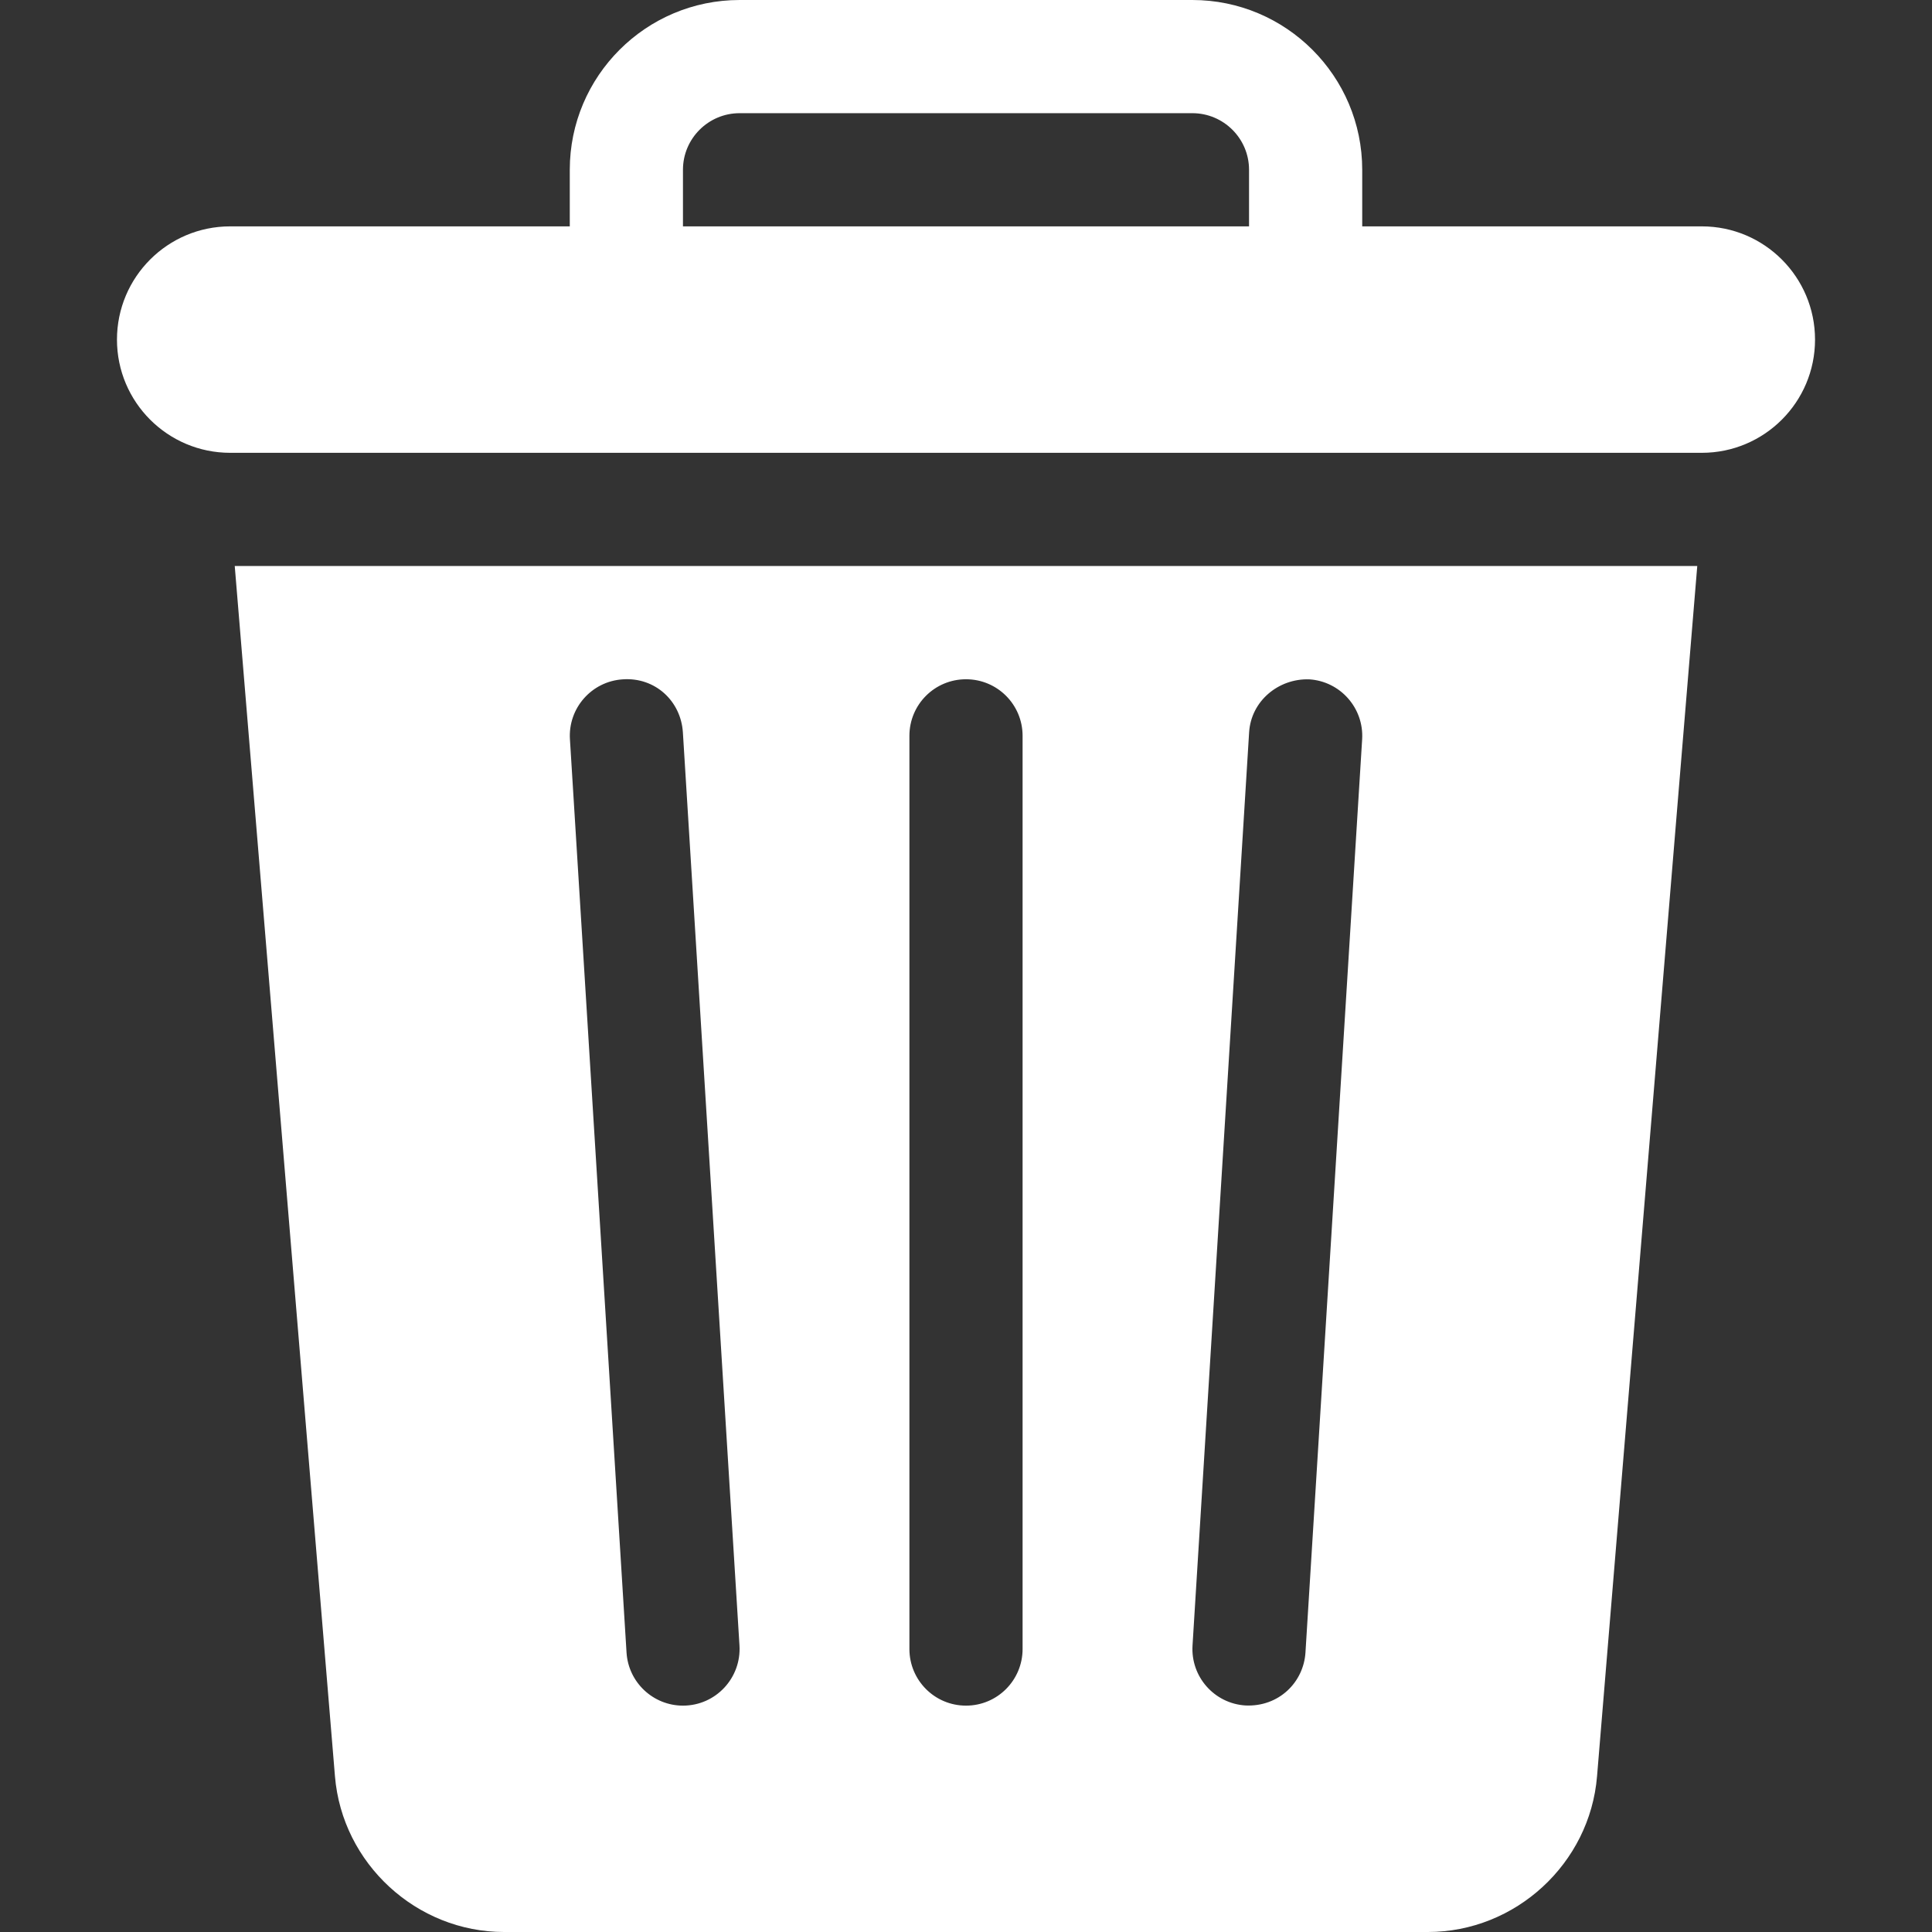 <svg width="24" height="24" viewBox="0 0 24 24" fill="none" xmlns="http://www.w3.org/2000/svg">
<rect x="0" y="0" width="24" height="24" fill="#333333" stroke="none"/>
<path d="M2.916 7.031L4.161 22.066C4.251 23.15 5.174 24 6.262 24H17.738C18.826 24 19.75 23.15 19.839 22.066L21.084 7.031H2.916ZM8.484 21.188C8.116 21.188 7.806 20.901 7.783 20.528L7.08 9.185C7.055 8.797 7.35 8.463 7.737 8.439C8.139 8.411 8.458 8.709 8.483 9.097L9.186 20.44C9.211 20.842 8.893 21.188 8.484 21.188ZM12.703 20.484C12.703 20.873 12.389 21.188 12 21.188C11.611 21.188 11.297 20.873 11.297 20.484V9.141C11.297 8.752 11.611 8.438 12 8.438C12.389 8.438 12.703 8.752 12.703 9.141V20.484ZM16.921 9.185L16.217 20.528C16.194 20.897 15.887 21.205 15.472 21.186C15.084 21.162 14.79 20.828 14.814 20.441L15.517 9.097C15.541 8.709 15.881 8.427 16.263 8.439C16.65 8.463 16.945 8.797 16.921 9.185ZM21.141 2.812H16.922V2.109C16.922 0.946 15.976 0 14.812 0H9.188C8.024 0 7.078 0.946 7.078 2.109V2.812H2.859C2.083 2.812 1.453 3.442 1.453 4.219C1.453 4.995 2.083 5.625 2.859 5.625H21.141C21.917 5.625 22.547 4.995 22.547 4.219C22.547 3.442 21.917 2.812 21.141 2.812ZM15.516 2.812H8.484V2.109C8.484 1.721 8.8 1.406 9.188 1.406H14.812C15.2 1.406 15.516 1.721 15.516 2.109V2.812Z" fill="white"/>
</svg>
